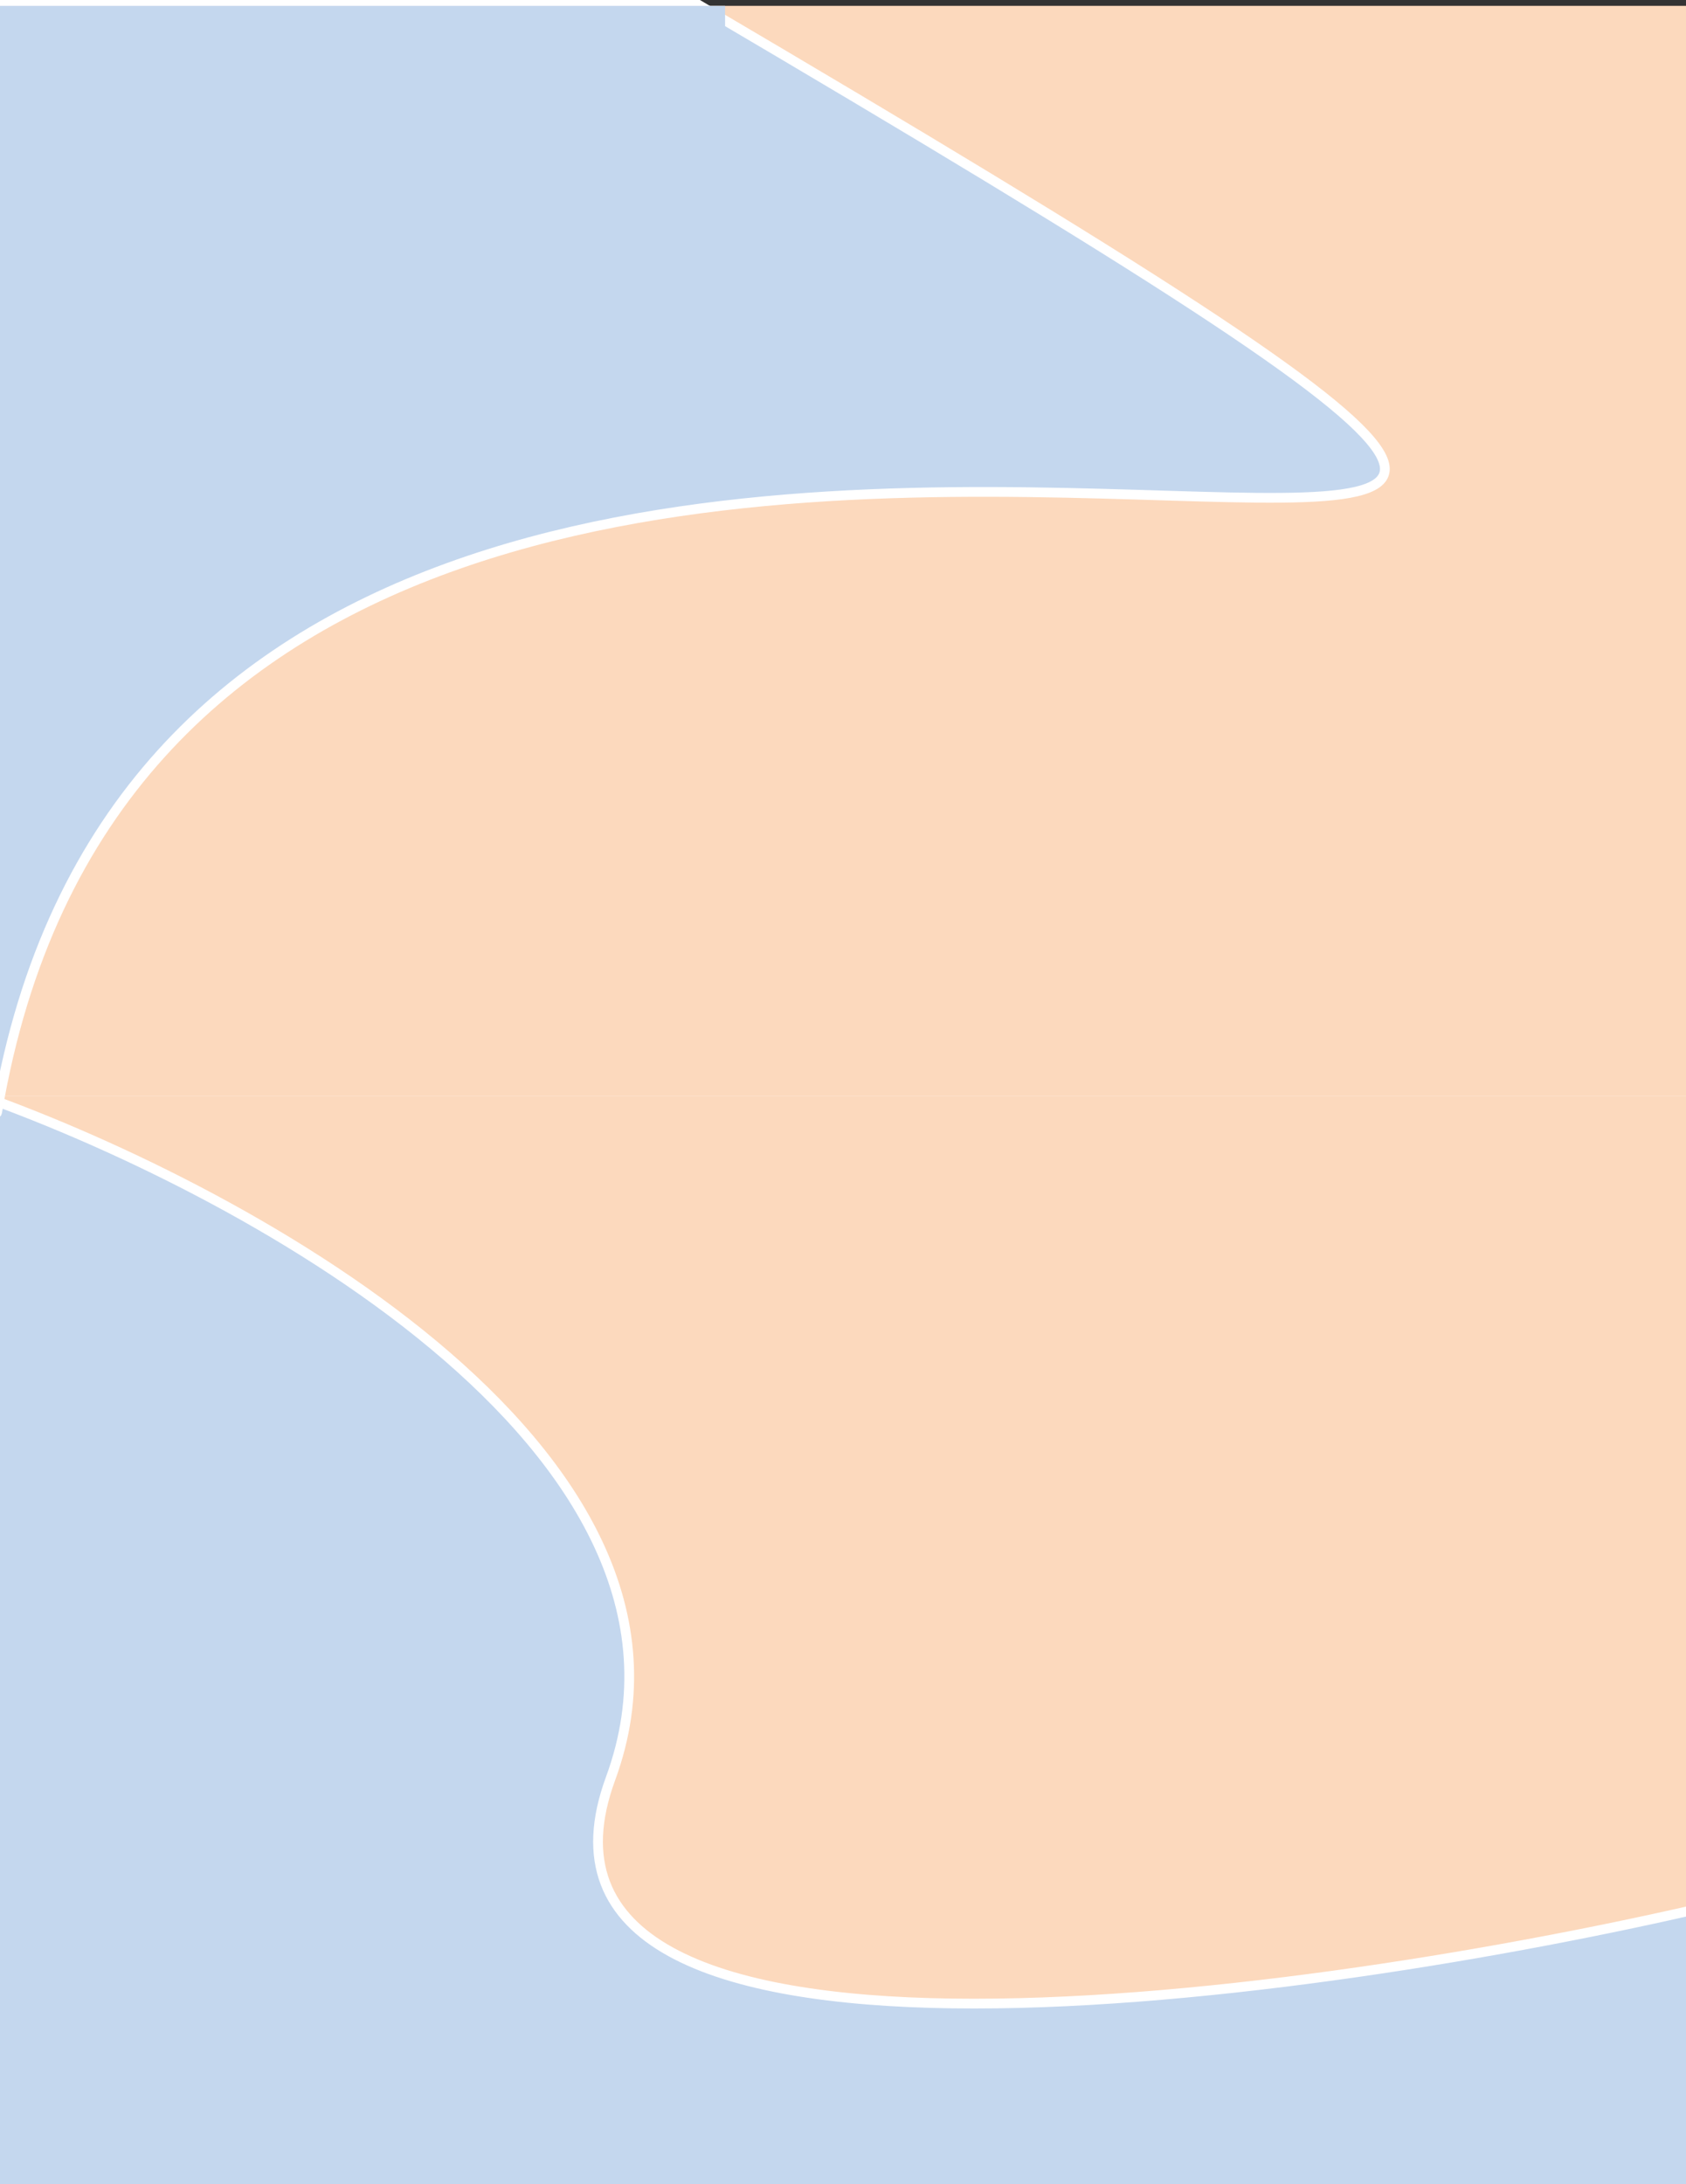<svg width="1730" height="2240" viewBox="0 0 1730 2240" fill="none" xmlns="http://www.w3.org/2000/svg">
<rect x="0" y="0" width="1730" height="2240" fill="#333333" stroke="none"/>
<rect x="-14" y="1126" width="1748.95" height="1114" fill="#C4D7EE"/>
<path d="M626.462 1824.27C750.981 1485.39 238.704 1212.89 -33 1119H1737V1959.05C1314.94 2055.32 501.942 2163.15 626.462 1824.27Z" fill="#FCD9BD" stroke="white" stroke-width="10"/>
<rect x="-12" y="6" width="1747" height="1118" fill="#FCD9BD"/>
<path d="M-2.953 1140.8C210.533 -124.976 2567.04 1093.3 716.849 5H-36.125C-598.758 561.566 -8.349 1172.79 -2.953 1140.8Z" fill="#C4D7EE" stroke="white" stroke-width="10"/>
<rect x="-32" y="6" width="776" height="40" fill="#C4D7EE"/>
</svg>
